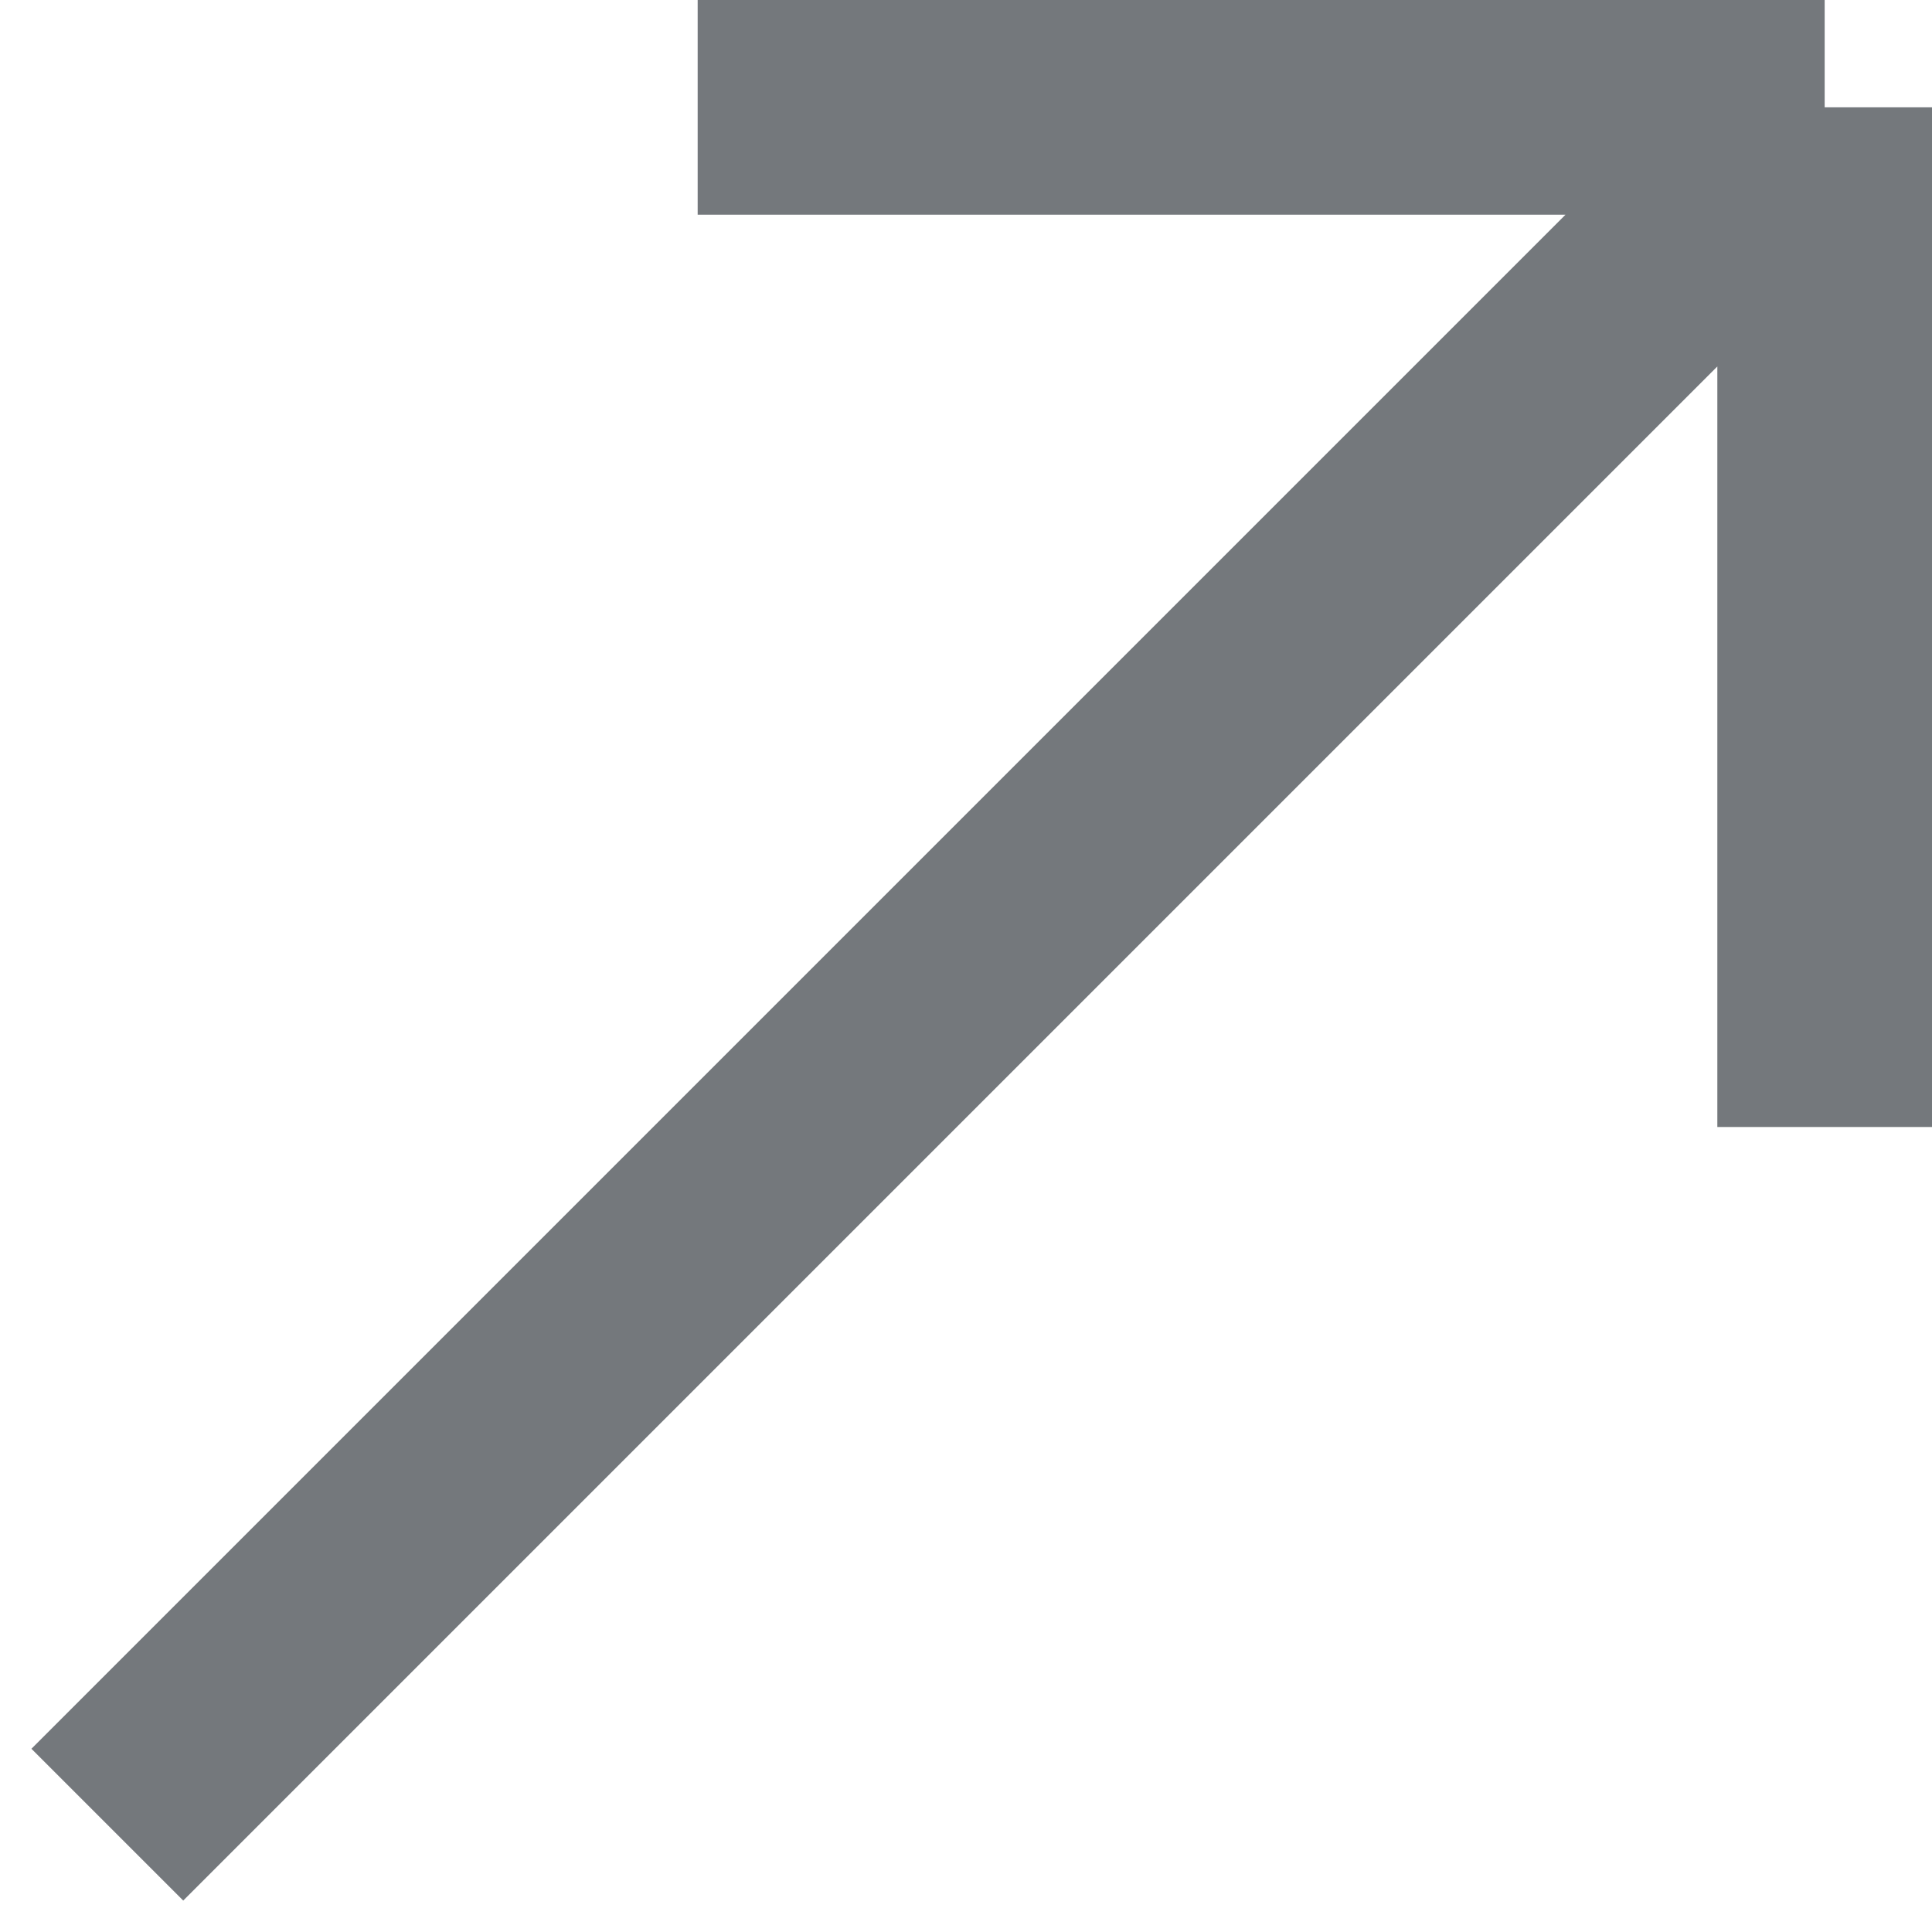 <svg width="18" height="18" viewBox="0 0 18 18" fill="none" xmlns="http://www.w3.org/2000/svg">
                                                        <path d="M6.5 1C7.7 1 14 1 17 1M17 1V10.5M17 1L1 17" stroke="#74787C" stroke-width="2"/>
                                                    </svg>